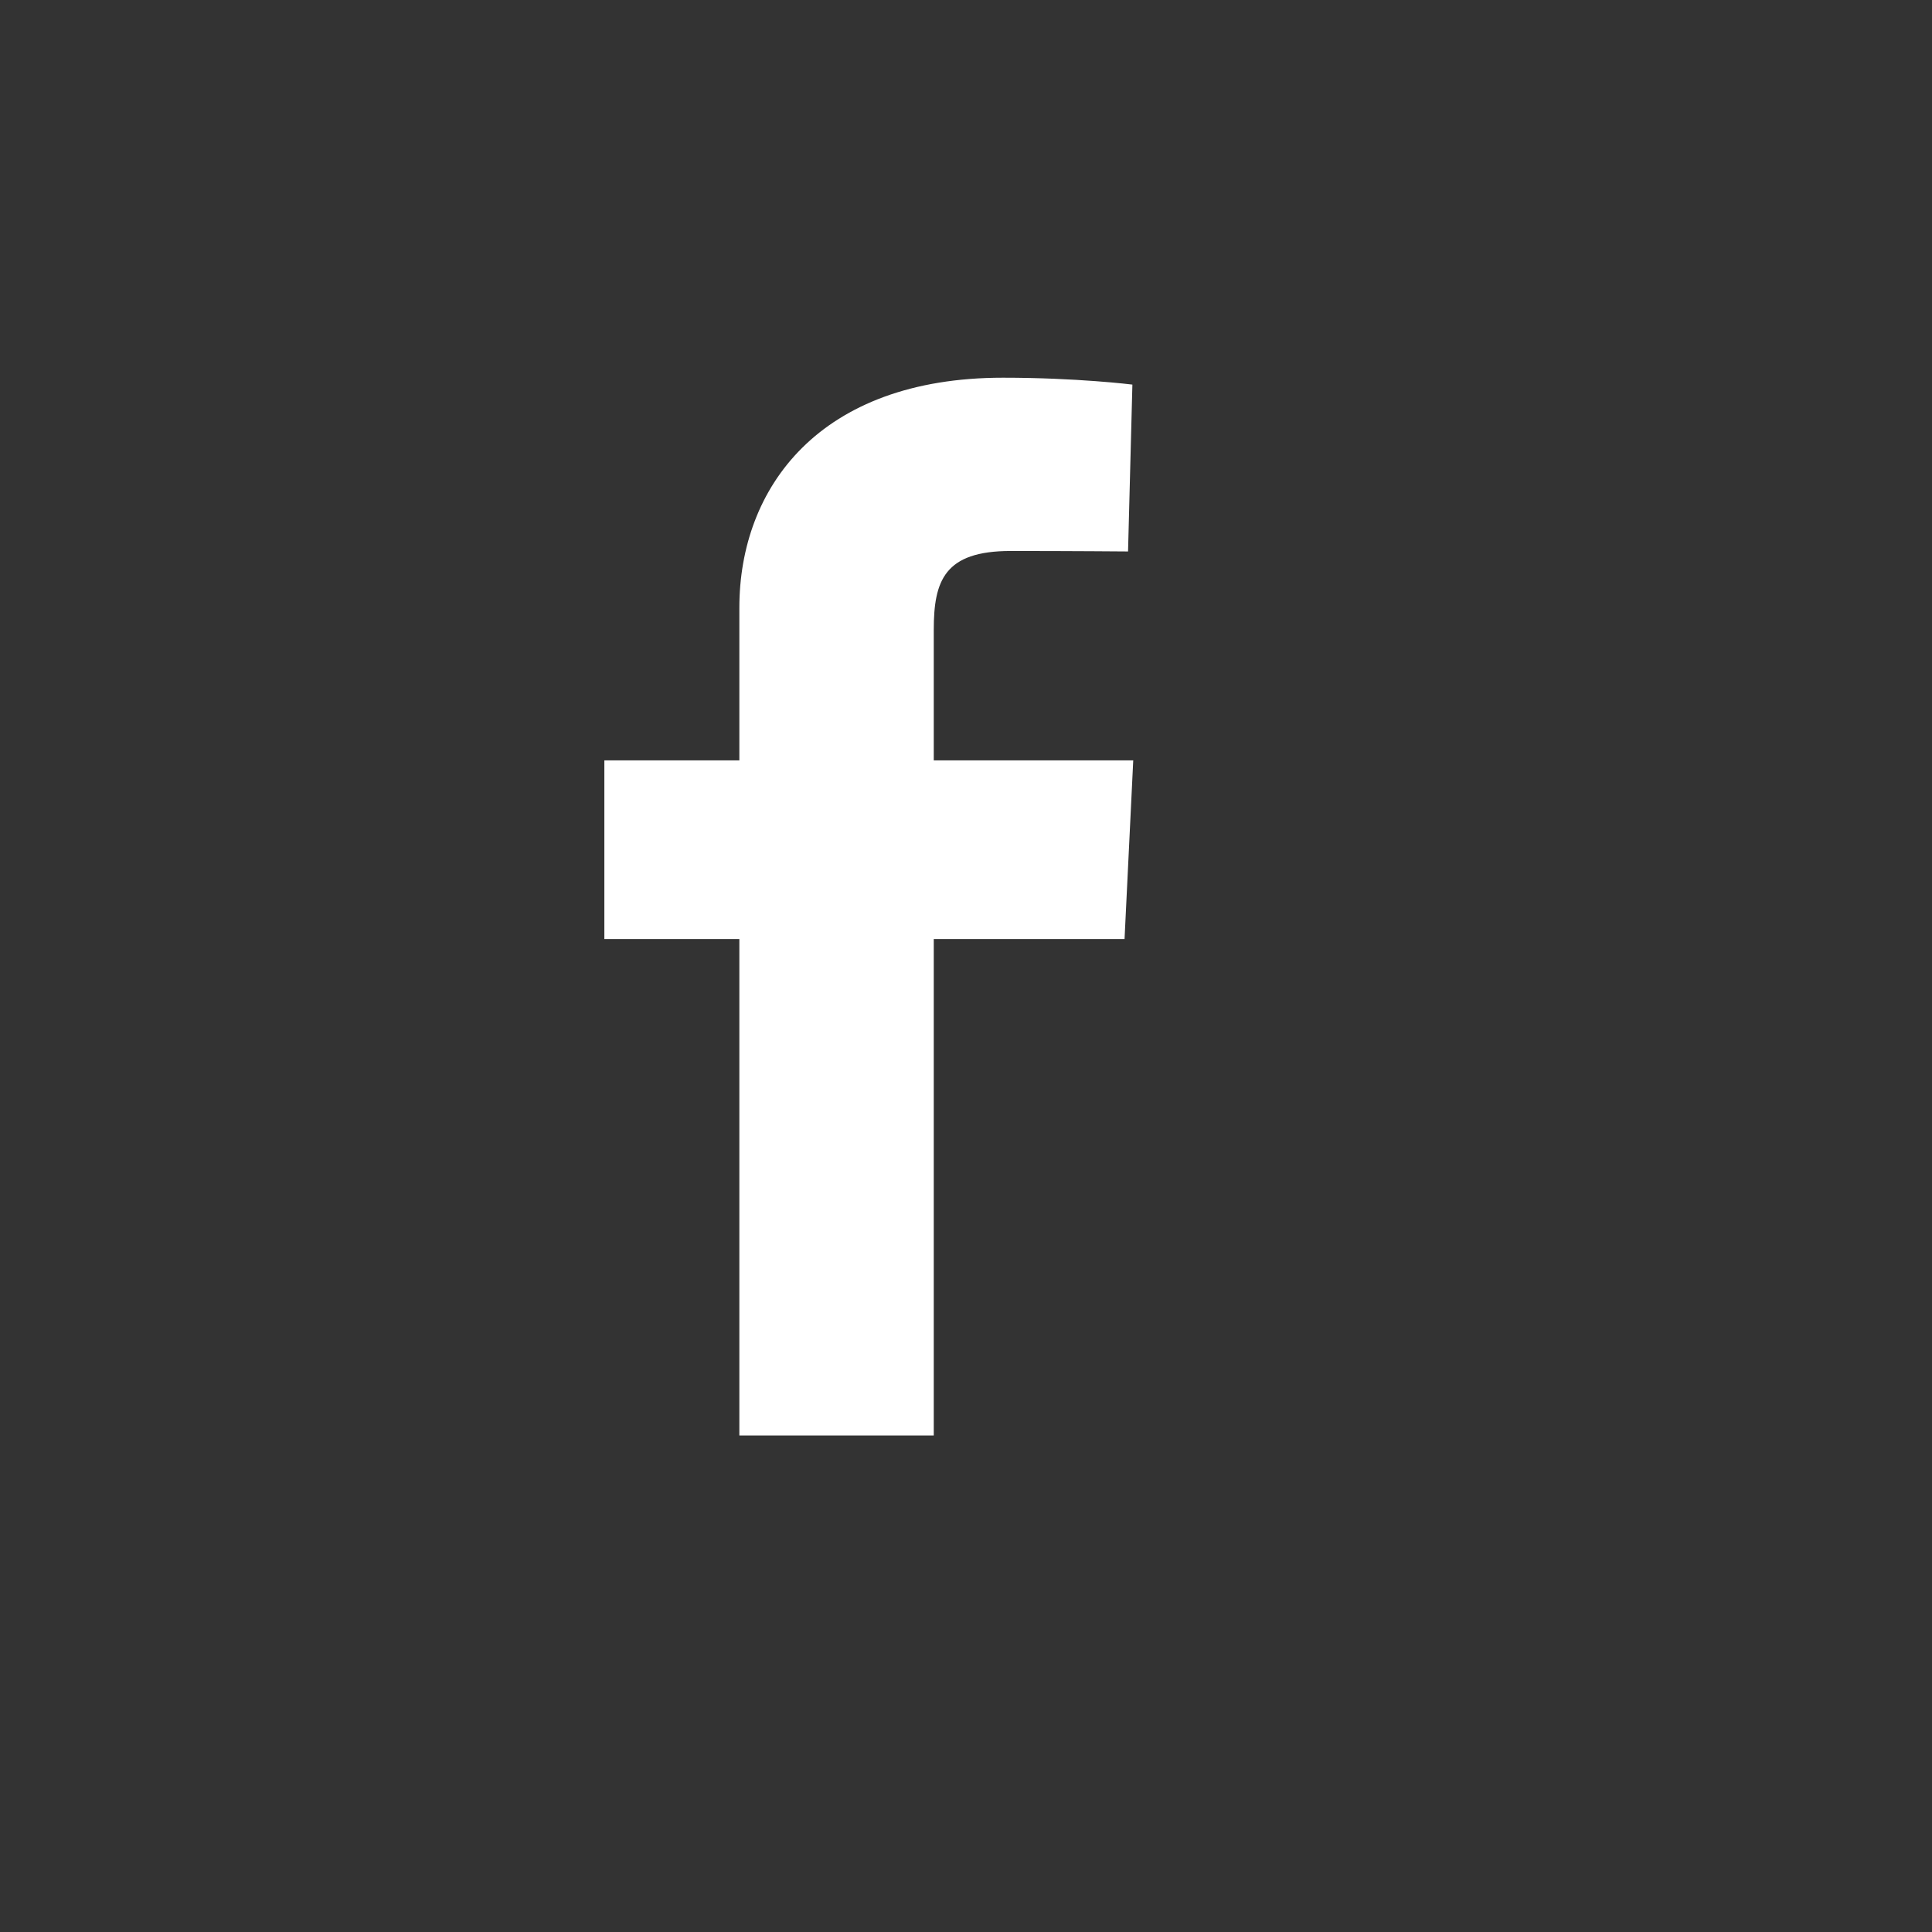 <svg width="16" height="16" viewBox="0 0 16 16" fill="none" xmlns="http://www.w3.org/2000/svg">
<rect x="0" y="0" width="16" height="16" fill="#333333" stroke="none"/>
<g clip-path="url(#clip0_117_10626)">
<path d="M6.123 11.888V7.777H5.005V6.297H6.123V5.033C6.123 4.04 6.784 3.128 8.306 3.128C8.922 3.128 9.378 3.185 9.378 3.185L9.342 4.567C9.342 4.567 8.877 4.563 8.37 4.563C7.821 4.563 7.733 4.809 7.733 5.217V6.297H9.385L9.313 7.777H7.733V11.888H6.123" fill="white"/>
</g>
<defs>
<clipPath id="clip0_117_10626">
<rect width="4.38" height="8.76" fill="white" transform="translate(5.005 3.128)"/>
</clipPath>
</defs>
</svg>
